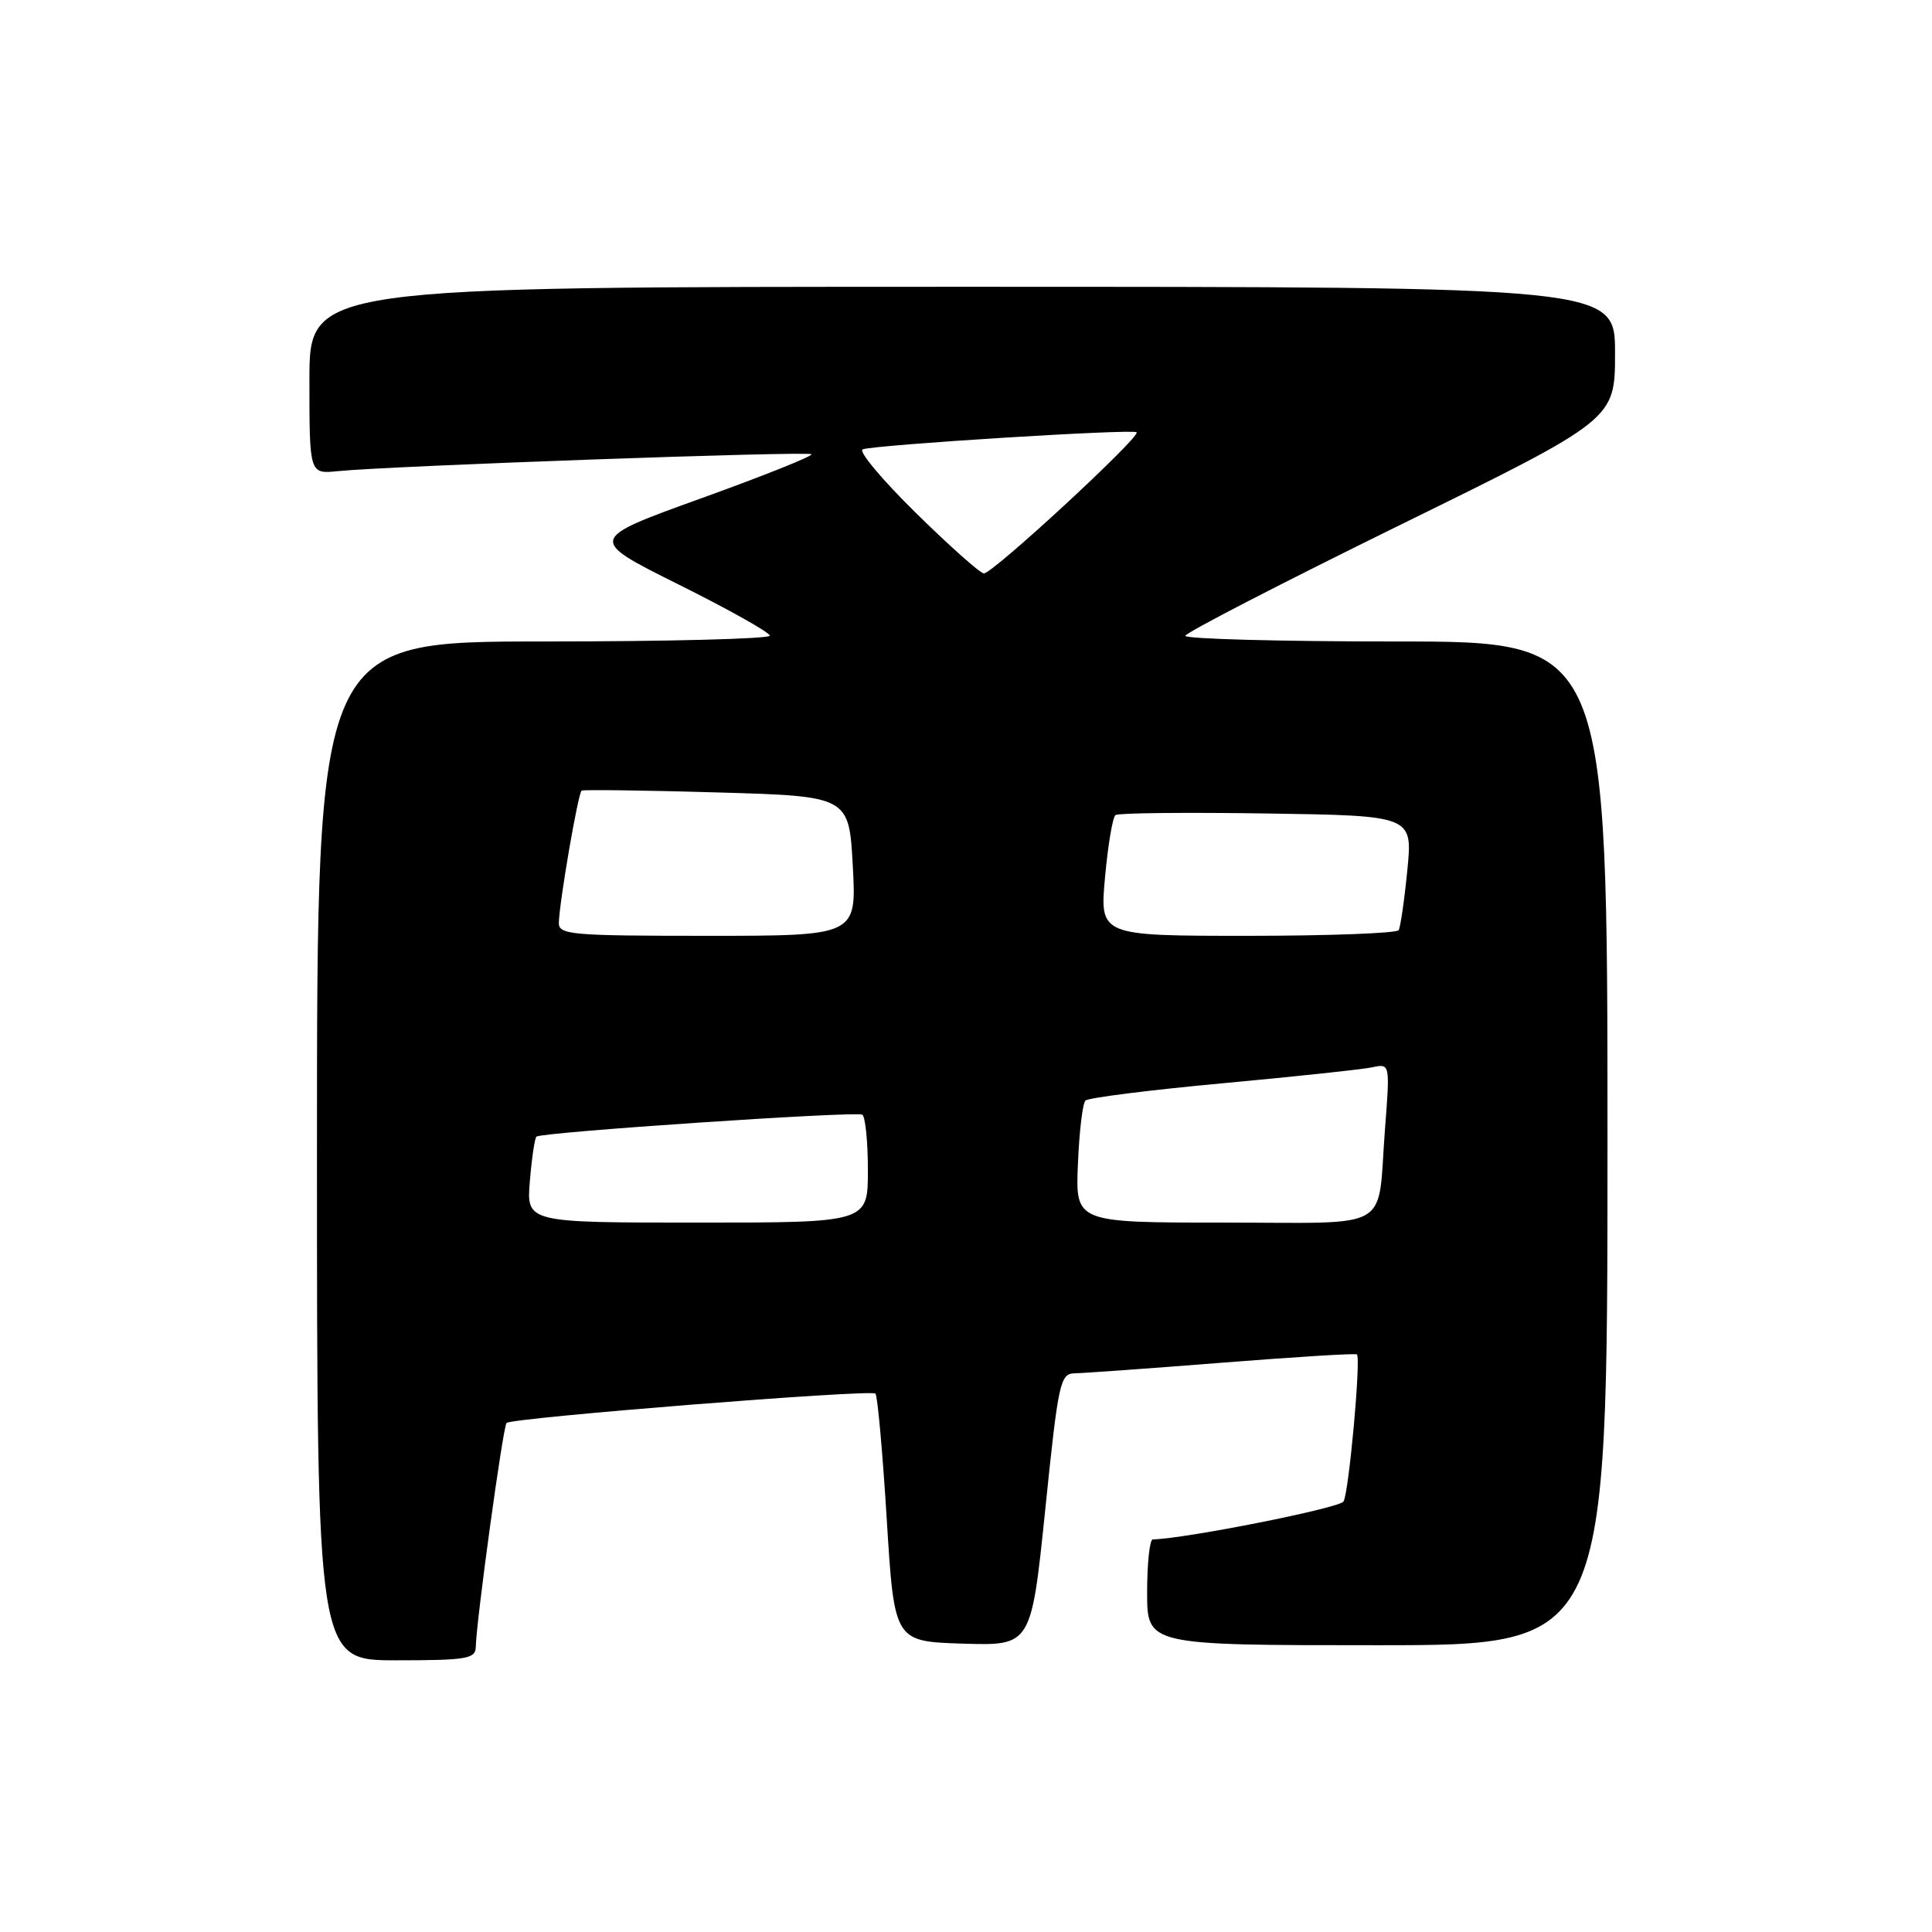 <?xml version="1.0" encoding="UTF-8" standalone="no"?>
<!DOCTYPE svg PUBLIC "-//W3C//DTD SVG 1.1//EN" "http://www.w3.org/Graphics/SVG/1.1/DTD/svg11.dtd" >
<svg xmlns="http://www.w3.org/2000/svg" xmlns:xlink="http://www.w3.org/1999/xlink" version="1.1" viewBox="0 0 256 256">
 <g >
 <path fill="currentColor"
d=" M 63.04 218.25 C 63.12 214.72 66.65 189.02 67.12 188.55 C 67.81 187.86 115.40 184.07 116.00 184.66 C 116.28 184.93 116.95 192.43 117.50 201.32 C 118.50 217.50 118.50 217.50 127.57 217.79 C 136.64 218.07 136.64 218.07 138.50 200.04 C 140.24 183.07 140.47 182.00 142.43 181.97 C 143.57 181.95 152.38 181.32 162.00 180.56 C 171.62 179.80 179.63 179.30 179.80 179.47 C 180.35 180.01 178.73 197.82 178.02 198.96 C 177.49 199.83 157.11 203.88 152.75 203.98 C 152.34 203.99 152.00 207.15 152.00 211.00 C 152.00 218.00 152.00 218.00 182.50 218.00 C 213.00 218.00 213.00 218.00 213.00 151.50 C 213.00 85.00 213.00 85.00 185.00 85.00 C 169.60 85.00 157.03 84.66 157.06 84.25 C 157.09 83.84 169.92 77.22 185.56 69.54 C 214.00 55.58 214.00 55.58 214.00 46.79 C 214.00 38.00 214.00 38.00 127.50 38.00 C 41.00 38.00 41.00 38.00 41.00 50.40 C 41.00 62.81 41.00 62.81 44.75 62.43 C 51.56 61.74 107.09 59.75 107.52 60.19 C 107.75 60.42 101.18 63.05 92.91 66.03 C 77.88 71.45 77.88 71.45 89.94 77.46 C 96.57 80.76 102.00 83.81 102.00 84.23 C 102.00 84.65 88.50 85.00 72.00 85.00 C 42.00 85.00 42.00 85.00 42.00 152.50 C 42.00 220.00 42.00 220.00 52.50 220.00 C 61.82 220.00 63.00 219.80 63.04 218.25 Z  M 70.21 156.50 C 70.46 153.48 70.85 150.83 71.08 150.61 C 71.71 150.02 113.38 147.22 114.25 147.70 C 114.66 147.93 115.00 151.24 115.00 155.06 C 115.00 162.00 115.00 162.00 92.38 162.00 C 69.75 162.00 69.75 162.00 70.21 156.50 Z  M 142.83 154.25 C 143.00 149.99 143.45 146.20 143.83 145.83 C 144.20 145.46 152.38 144.43 162.00 143.54 C 171.62 142.65 180.55 141.70 181.84 141.42 C 184.19 140.92 184.19 140.92 183.51 149.71 C 182.47 163.37 184.85 162.00 162.18 162.00 C 142.50 162.00 142.50 162.00 142.83 154.25 Z  M 74.05 122.25 C 74.14 119.35 76.61 105.04 77.07 104.76 C 77.31 104.62 85.38 104.72 95.00 105.00 C 112.50 105.50 112.50 105.50 113.00 114.75 C 113.50 124.00 113.50 124.00 93.75 124.00 C 75.59 124.00 74.00 123.86 74.05 122.25 Z  M 146.42 116.25 C 146.81 111.99 147.43 108.28 147.81 108.00 C 148.19 107.72 157.21 107.63 167.85 107.79 C 187.19 108.08 187.19 108.08 186.48 115.29 C 186.09 119.26 185.57 122.84 185.33 123.25 C 185.08 123.66 176.07 124.00 165.30 124.00 C 145.72 124.00 145.72 124.00 146.42 116.25 Z  M 121.32 67.93 C 116.82 63.50 113.67 59.73 114.32 59.53 C 116.43 58.91 150.15 56.81 150.61 57.28 C 151.18 57.85 131.54 76.01 130.37 75.98 C 129.89 75.98 125.82 72.35 121.32 67.93 Z "/>
</g>
</svg>